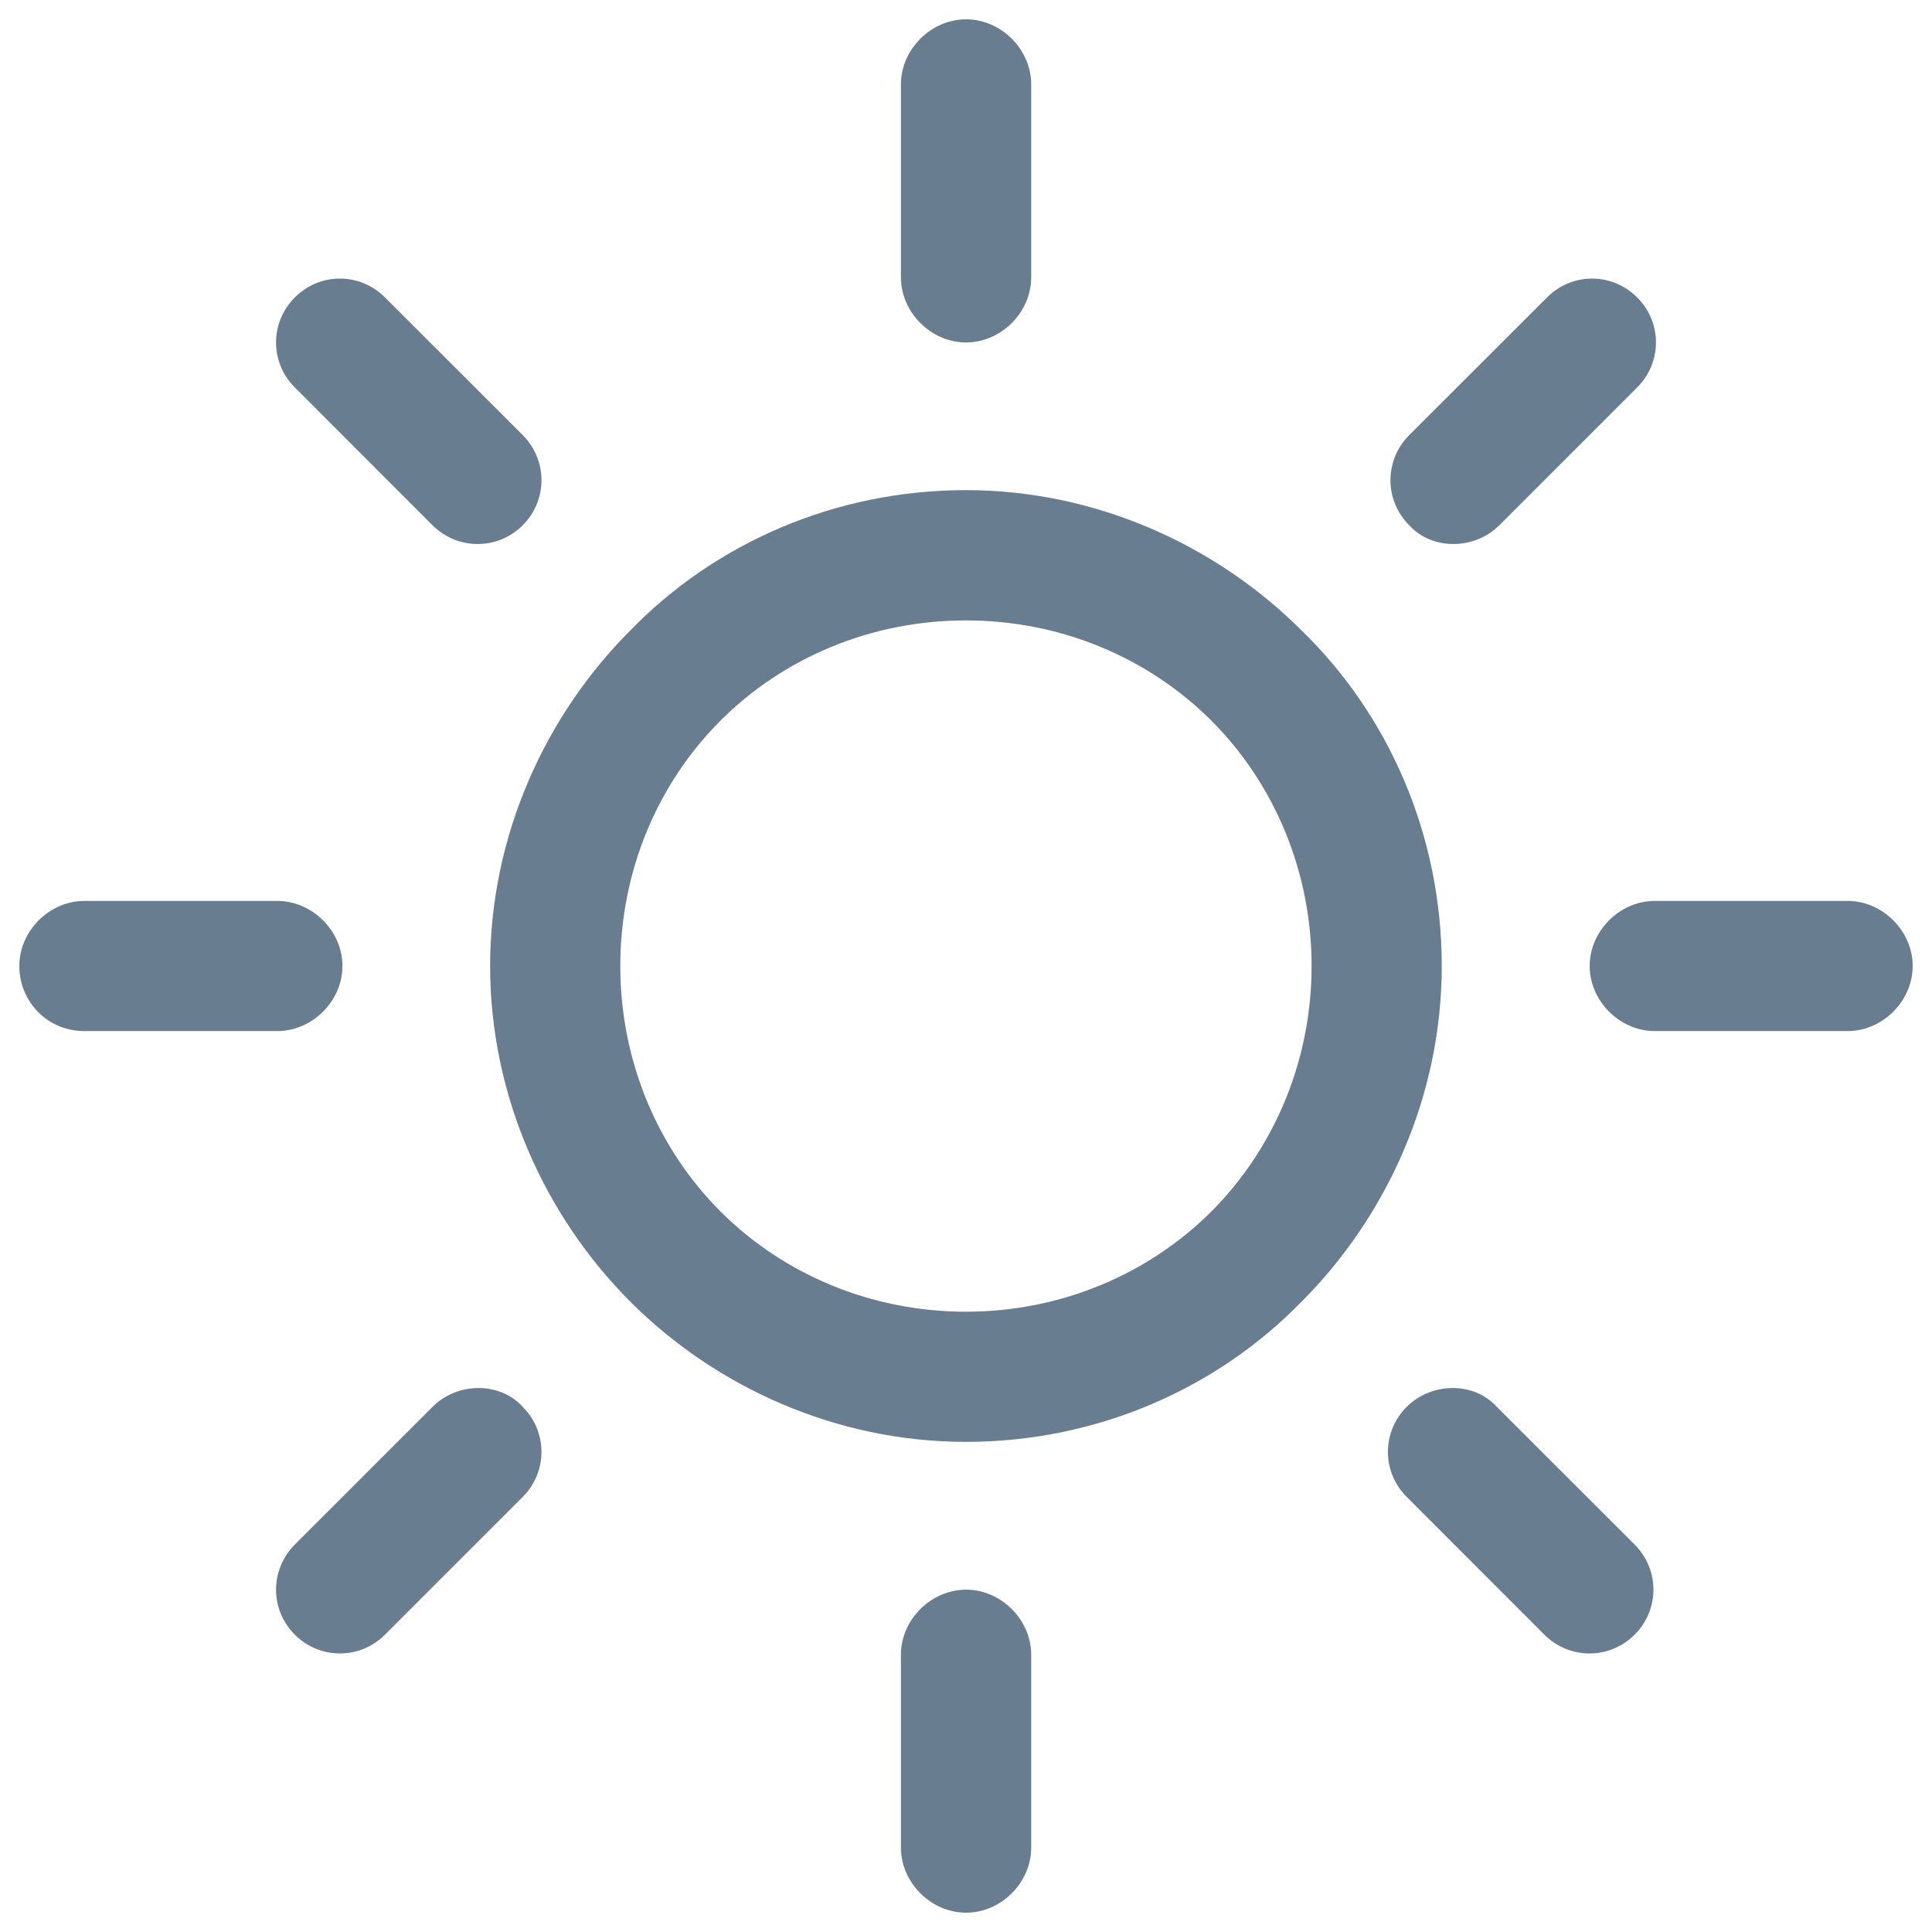 <svg width="16" height="16" viewBox="0 0 16 16" fill="none" xmlns="http://www.w3.org/2000/svg">
<path fill-rule="evenodd" clip-rule="evenodd" d="M7.461 0.699C7.461 0.409 7.71 0.16 8.001 0.16C8.291 0.16 8.54 0.409 8.54 0.699V2.296C8.54 2.587 8.291 2.836 8.001 2.836C7.71 2.836 7.461 2.587 7.461 2.296V0.699ZM10.779 5.221C10.073 4.516 9.078 4.059 7.999 4.059C6.921 4.059 5.925 4.495 5.22 5.221C4.515 5.926 4.059 6.922 4.059 8C4.059 9.079 4.515 10.074 5.22 10.78C5.925 11.485 6.921 11.941 7.999 11.941C9.078 11.941 10.073 11.505 10.779 10.78C11.484 10.074 11.94 9.079 11.94 8C11.94 6.922 11.505 5.926 10.779 5.221ZM10.032 10.033C9.513 10.551 8.788 10.863 7.999 10.863C7.211 10.863 6.485 10.551 5.967 10.033C5.448 9.514 5.137 8.788 5.137 8C5.137 7.212 5.448 6.486 5.967 5.968C6.485 5.449 7.211 5.138 7.999 5.138C8.788 5.138 9.513 5.449 10.032 5.968C10.55 6.486 10.862 7.212 10.862 8C10.862 8.788 10.55 9.514 10.032 10.033ZM15.301 7.461H13.704C13.414 7.461 13.165 7.71 13.165 8C13.165 8.29 13.414 8.539 13.704 8.539H15.301C15.591 8.539 15.84 8.29 15.84 8C15.84 7.71 15.591 7.461 15.301 7.461ZM7.461 13.704C7.461 13.414 7.71 13.165 8.001 13.165C8.291 13.165 8.54 13.414 8.54 13.704V15.301C8.54 15.591 8.291 15.84 8.001 15.84C7.71 15.84 7.461 15.591 7.461 15.301V13.704ZM13.537 12.791L12.396 11.651C12.21 11.443 11.857 11.443 11.65 11.651C11.442 11.858 11.442 12.19 11.65 12.397L12.79 13.538C12.998 13.745 13.33 13.745 13.537 13.538C13.745 13.331 13.745 12.999 13.537 12.791ZM13.558 2.463C13.351 2.255 13.019 2.255 12.812 2.463L11.671 3.603C11.463 3.811 11.463 4.143 11.671 4.35C11.857 4.557 12.21 4.557 12.417 4.35L13.558 3.209C13.766 3.002 13.766 2.67 13.558 2.463ZM0.699 7.461H2.296C2.587 7.461 2.836 7.71 2.836 8C2.836 8.29 2.587 8.539 2.296 8.539H0.699C0.388 8.539 0.16 8.29 0.16 8C0.16 7.71 0.409 7.461 0.699 7.461ZM4.329 11.651C4.142 11.443 3.79 11.443 3.582 11.651L2.442 12.791C2.234 12.999 2.234 13.331 2.442 13.538C2.649 13.745 2.981 13.745 3.188 13.538L4.329 12.397C4.536 12.19 4.536 11.858 4.329 11.651ZM3.188 2.463L4.329 3.603C4.536 3.811 4.536 4.143 4.329 4.35C4.122 4.557 3.79 4.557 3.582 4.35L2.442 3.209C2.234 3.002 2.234 2.67 2.442 2.463C2.649 2.255 2.981 2.255 3.188 2.463Z" fill="#687D8F"/>
</svg>
